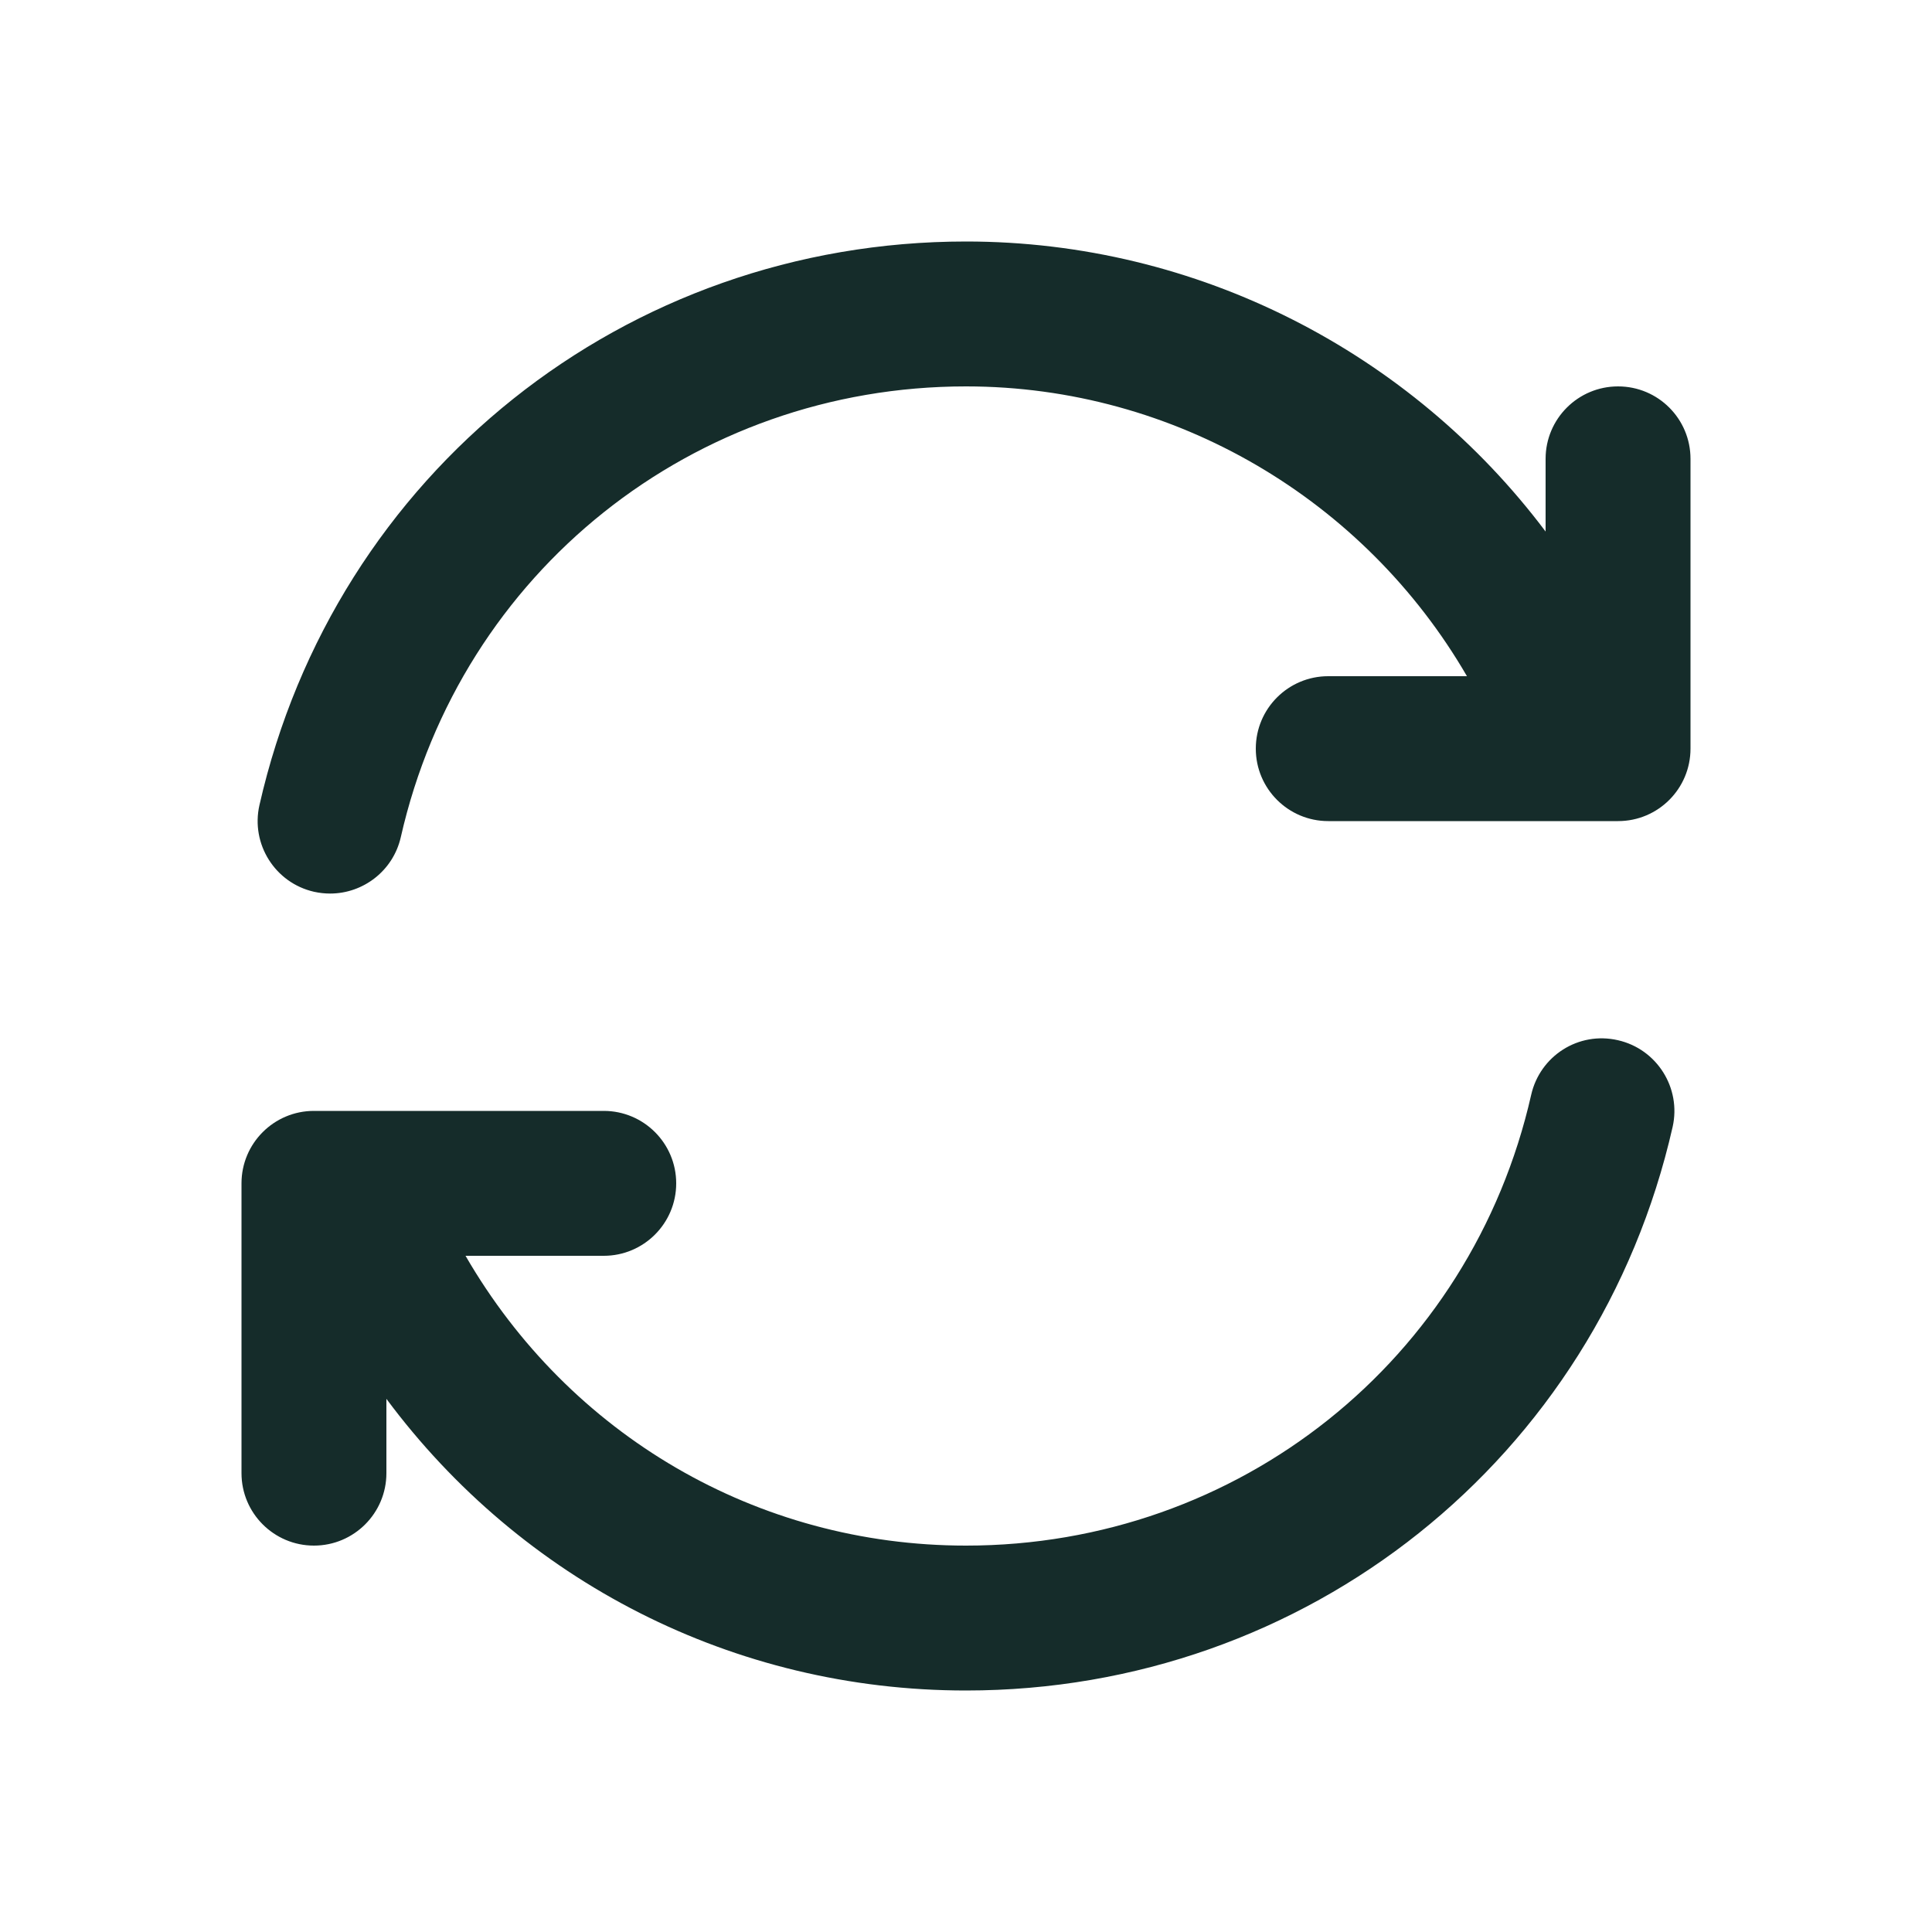 <svg width="24" height="24" viewBox="0 0 24 24" fill="none" xmlns="http://www.w3.org/2000/svg">
<g id="fi_9311549">
<g id="Group">
<path id="Vector" d="M20.1 4.8C19.603 4.8 19.2 5.203 19.2 5.7V6.603C17.529 4.38 14.879 3 12 3C7.768 3 4.159 5.879 3.223 10.001C3.113 10.485 3.417 10.968 3.901 11.078C3.969 11.093 4.036 11.1 4.101 11.1C4.512 11.1 4.884 10.817 4.979 10.399C5.727 7.103 8.615 4.8 12 4.8C14.596 4.8 16.952 6.209 18.223 8.4H16.5C16.003 8.4 15.6 8.803 15.6 9.3C15.6 9.797 16.003 10.2 16.5 10.2H20.1C20.598 10.2 21 9.797 21 9.3V5.7C21 5.203 20.598 4.8 20.1 4.8Z" fill="#152C2A"/>
<path id="Vector_2" d="M3.9 19.2C4.397 19.2 4.8 18.797 4.8 18.3V17.377C6.48 19.637 9.109 21 12 21C16.232 21 19.842 18.121 20.778 13.999C20.887 13.515 20.583 13.032 20.099 12.922C19.61 12.809 19.131 13.116 19.021 13.6C18.274 16.897 15.386 19.2 12 19.2C9.403 19.2 7.07 17.825 5.783 15.6H7.5C7.997 15.6 8.4 15.197 8.4 14.7C8.4 14.203 7.997 13.8 7.5 13.8H3.9C3.403 13.8 3 14.203 3 14.7V18.3C3 18.797 3.403 19.2 3.9 19.2Z" fill="#152C2A"/>
</g>
</g>
</svg>
